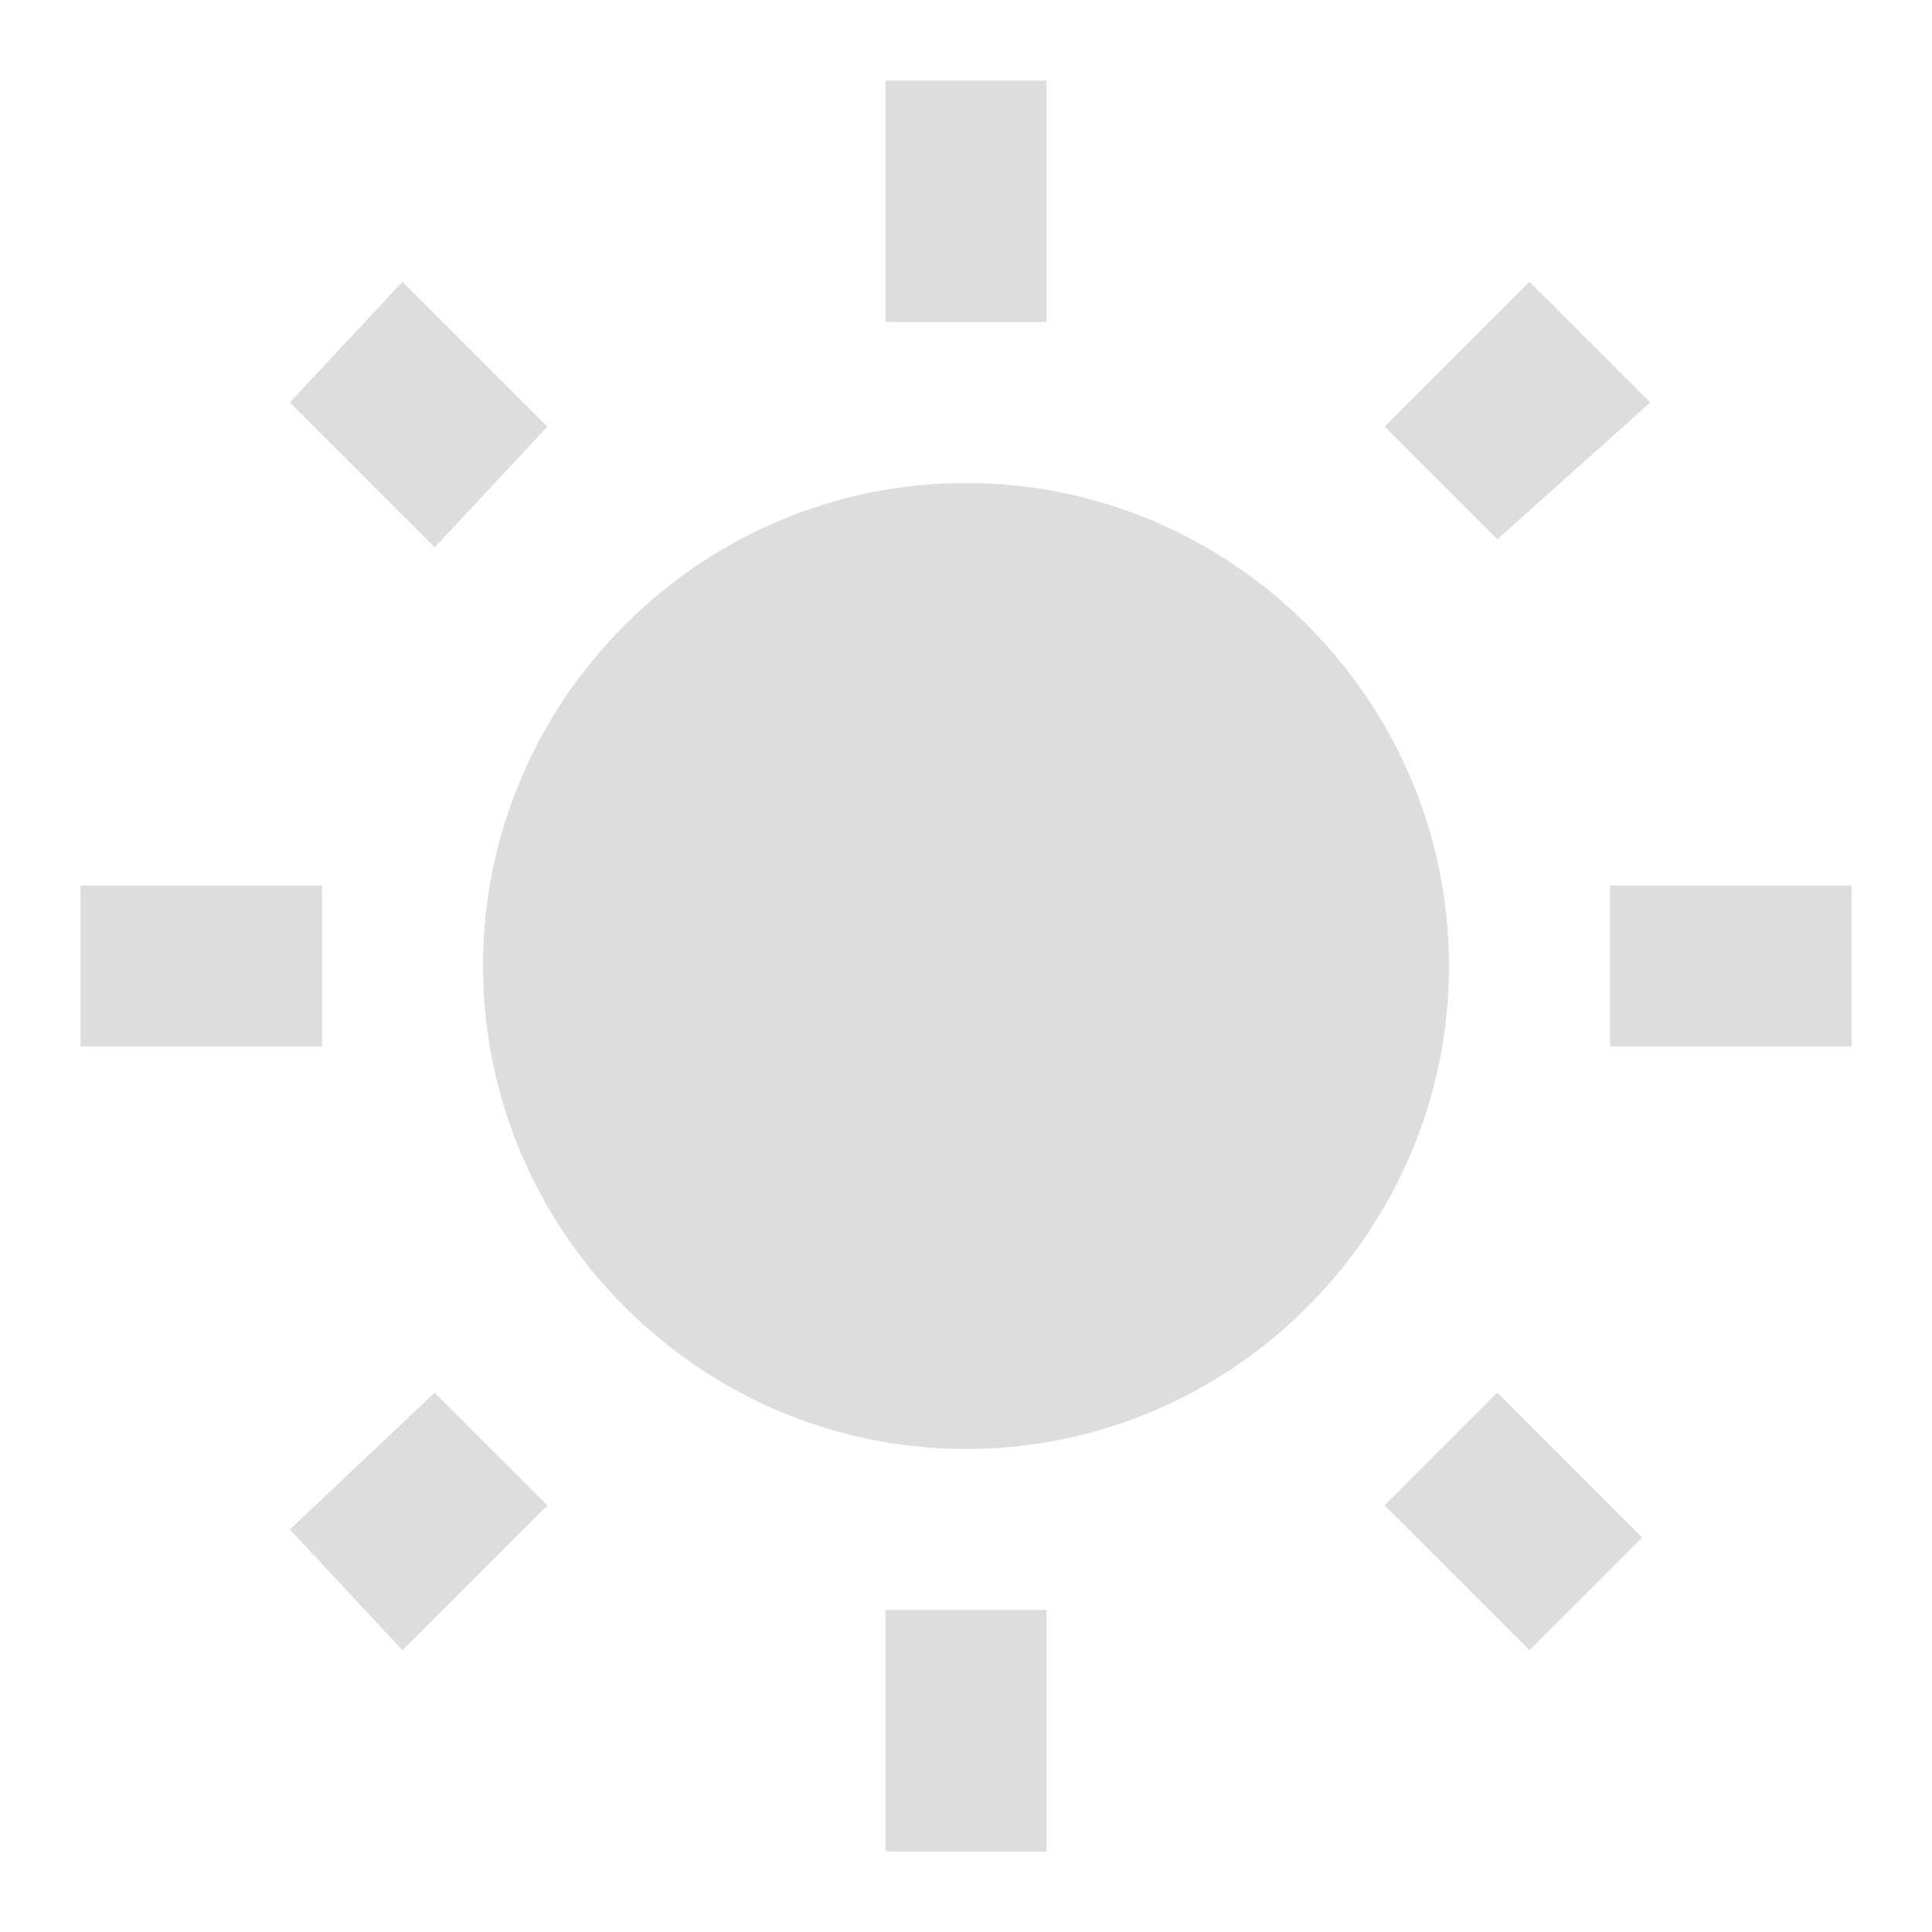 <?xml version="1.0" encoding="utf-8"?>
<!-- Generator: Adobe Illustrator 24.2.3, SVG Export Plug-In . SVG Version: 6.00 Build 0)  -->
<svg version="1.1" id="Layer_1" xmlns="http://www.w3.org/2000/svg" xmlns:xlink="http://www.w3.org/1999/xlink" x="0px" y="0px"
	 viewBox="0 0 24 24" style="enable-background:new 0 0 24 24;" xml:space="preserve">
<style type="text/css">
	.st0{fill:none;}
	.st1{fill:#DDDDDD;}
</style>
<path class="st0" d="M0,0h24v24H0V0z"/>
<path class="st1" d="M6.8,5.3L5,3.5L3.6,5l1.8,1.8L6.8,5.3z M4,11H1v2h3V11z M13,1h-2V4h2C13,4,13,1,13,1z M20.5,5L19,3.5l-1.8,1.8
	l1.4,1.4L20.5,5z M17.2,18.7l1.8,1.8l1.4-1.4l-1.8-1.8C18.6,17.3,17.2,18.7,17.2,18.7z M20,11v2h3v-2H20z M12,6c-3.3,0-6,2.7-6,6
	s2.7,6,6,6s6-2.7,6-6S15.3,6,12,6z M11,23h2v-3h-2V23z M3.6,19L5,20.5l1.8-1.8l-1.4-1.4L3.6,19z"/>
</svg>
